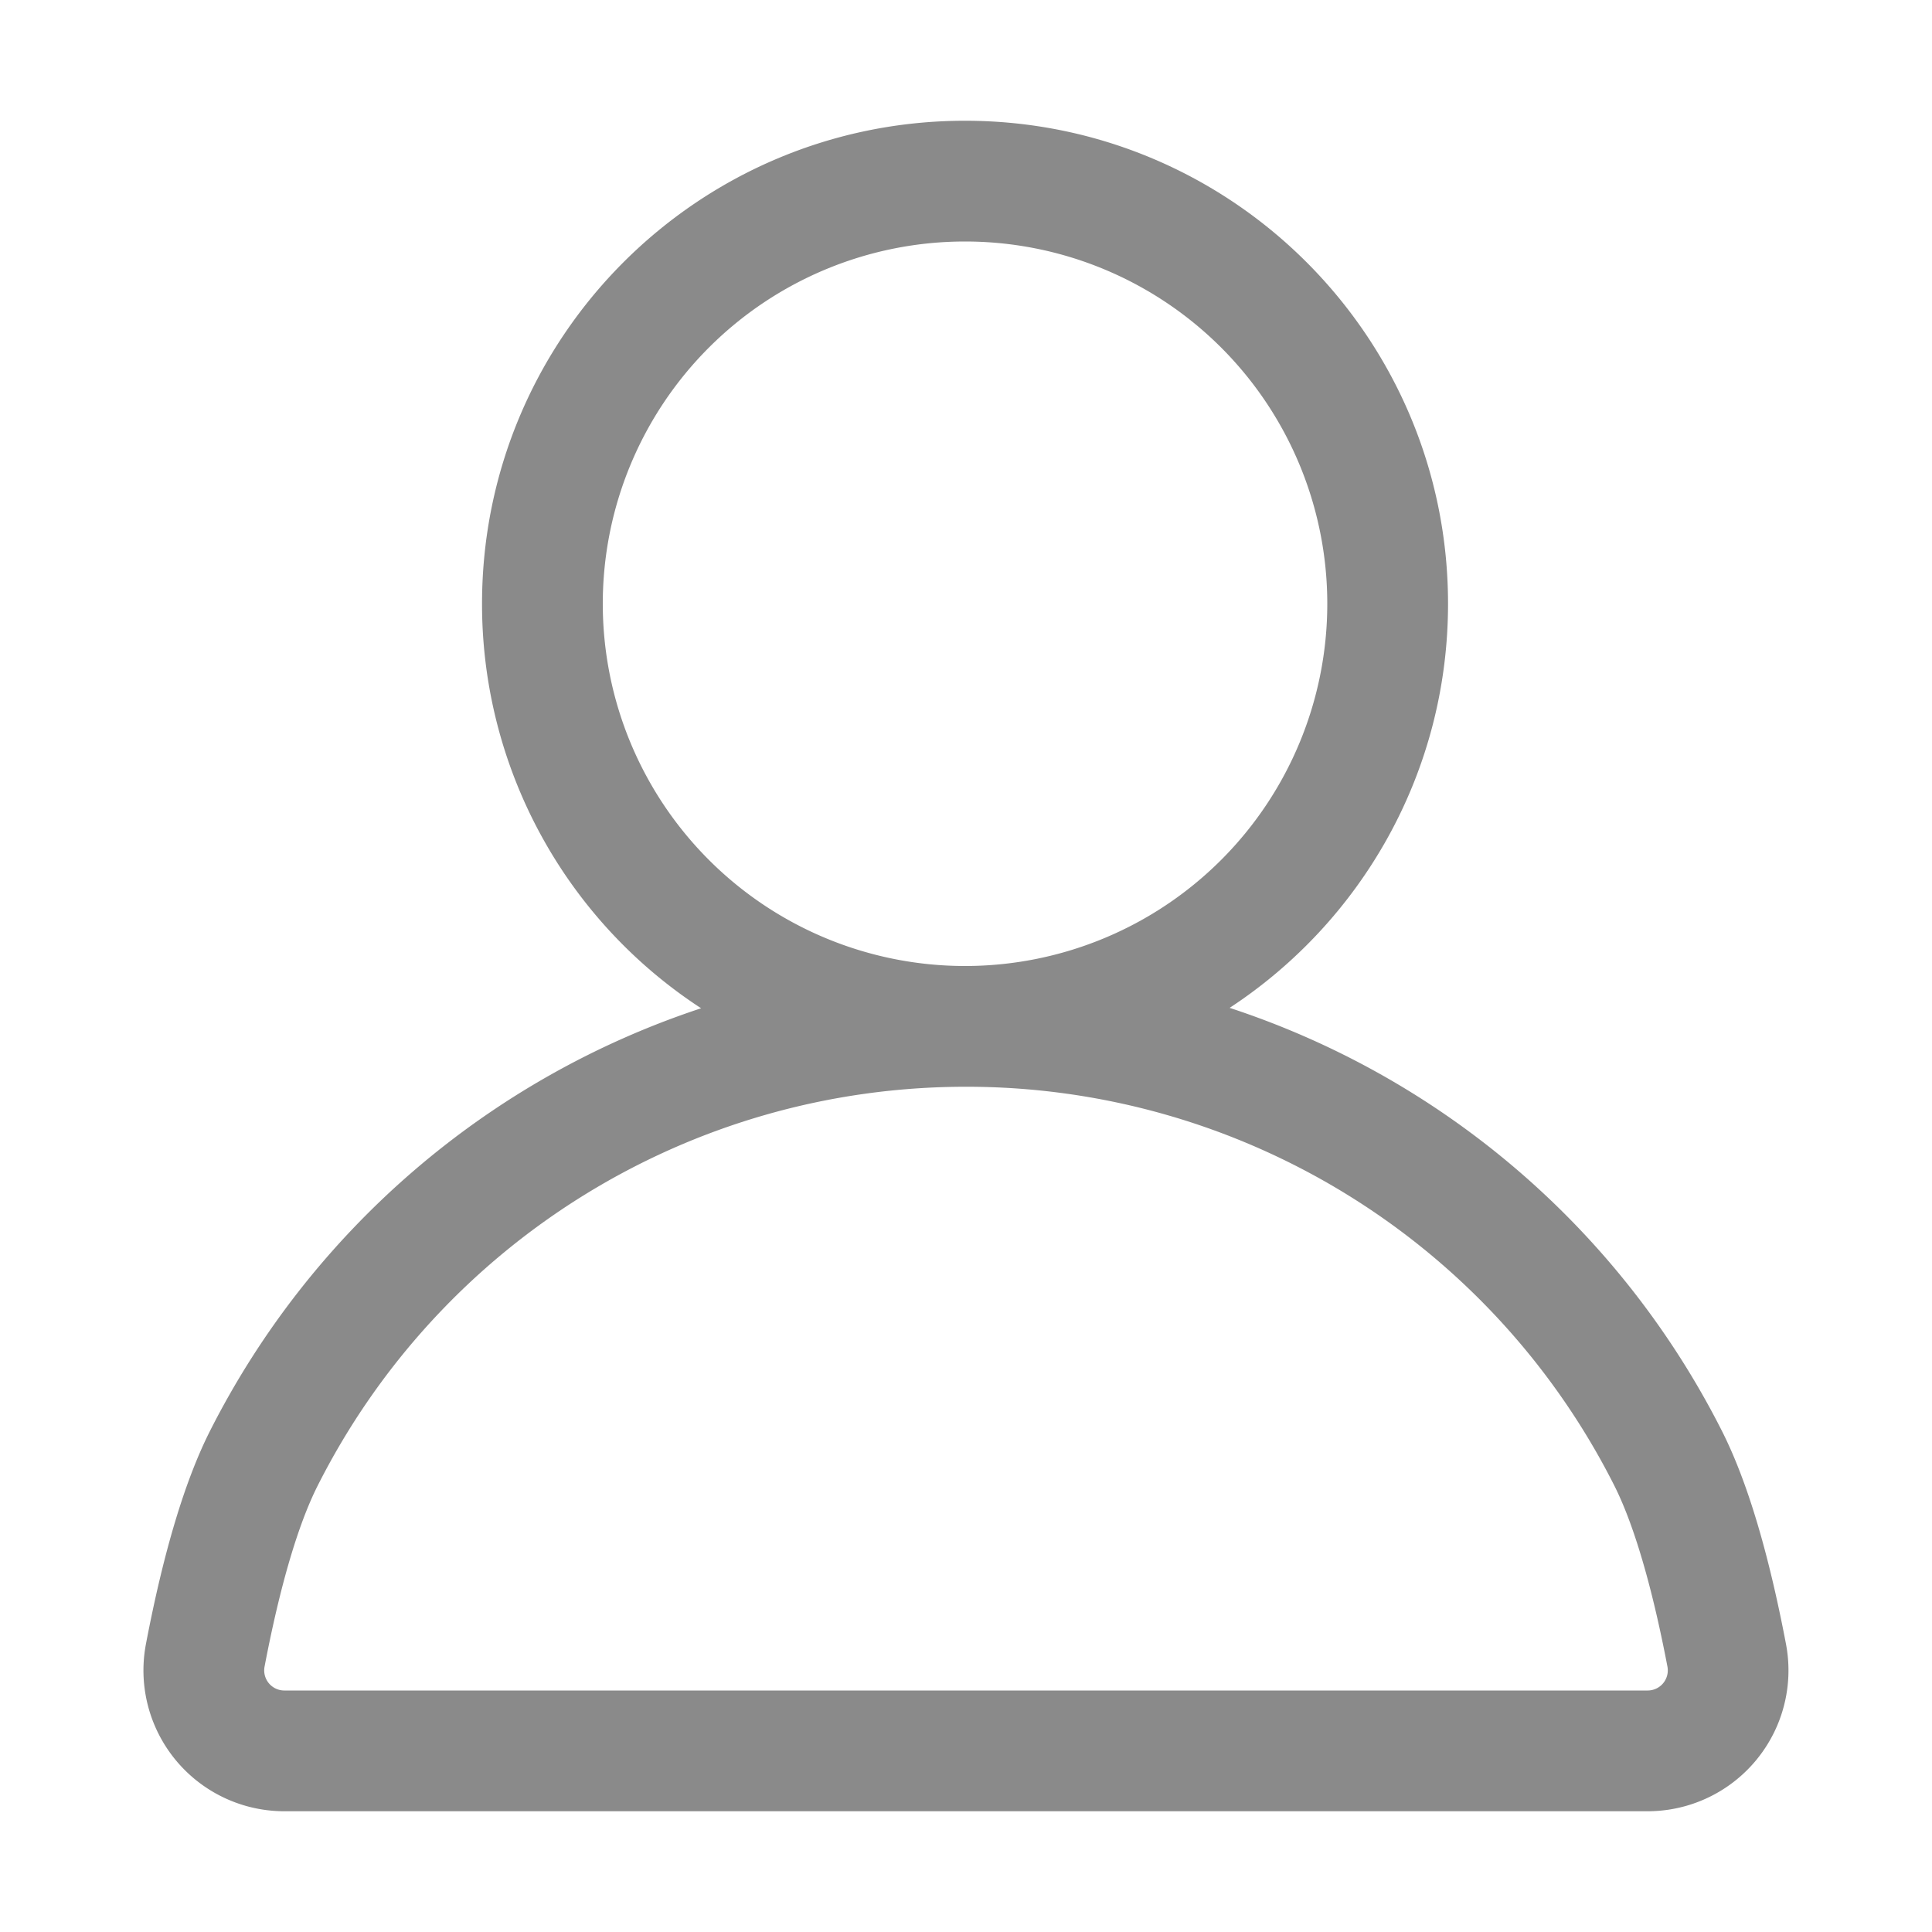 <?xml version="1.0" standalone="no"?><!DOCTYPE svg PUBLIC "-//W3C//DTD SVG 1.1//EN" "http://www.w3.org/Graphics/SVG/1.1/DTD/svg11.dtd"><svg t="1618044112910" class="icon" viewBox="0 0 1024 1024" version="1.1" xmlns="http://www.w3.org/2000/svg" p-id="6332" xmlns:xlink="http://www.w3.org/1999/xlink" width="200" height="200"><defs><style type="text/css"></style></defs><path d="M511.488 64c141.376 0 256 114.624 256 256 0 89.6-46.037 168.469-115.755 214.187A449.515 449.515 0 0 1 912.64 758.4c13.291 26.283 24.619 63.936 33.963 112.939A74.667 74.667 0 0 1 873.28 960H150.72a74.667 74.667 0 0 1-73.365-88.661c9.344-48.96 20.672-86.592 33.92-112.853A449.728 449.728 0 0 1 371.605 534.4 255.68 255.68 0 0 1 255.488 320c0-141.376 114.603-256 256-256zM512 576c-146.773 0-278.656 82.773-343.573 211.328-10.176 20.117-19.883 52.395-28.203 96a10.667 10.667 0 0 0 10.475 12.672h722.581a10.667 10.667 0 0 0 10.496-12.672c-8.341-43.627-18.069-75.947-28.224-96.064A384.533 384.533 0 0 0 512 576z m-0.512-448a192 192 0 1 0 0 384 192 192 0 0 0 0-384z" p-id="6333" fill="#8a8a8a"></path></svg>